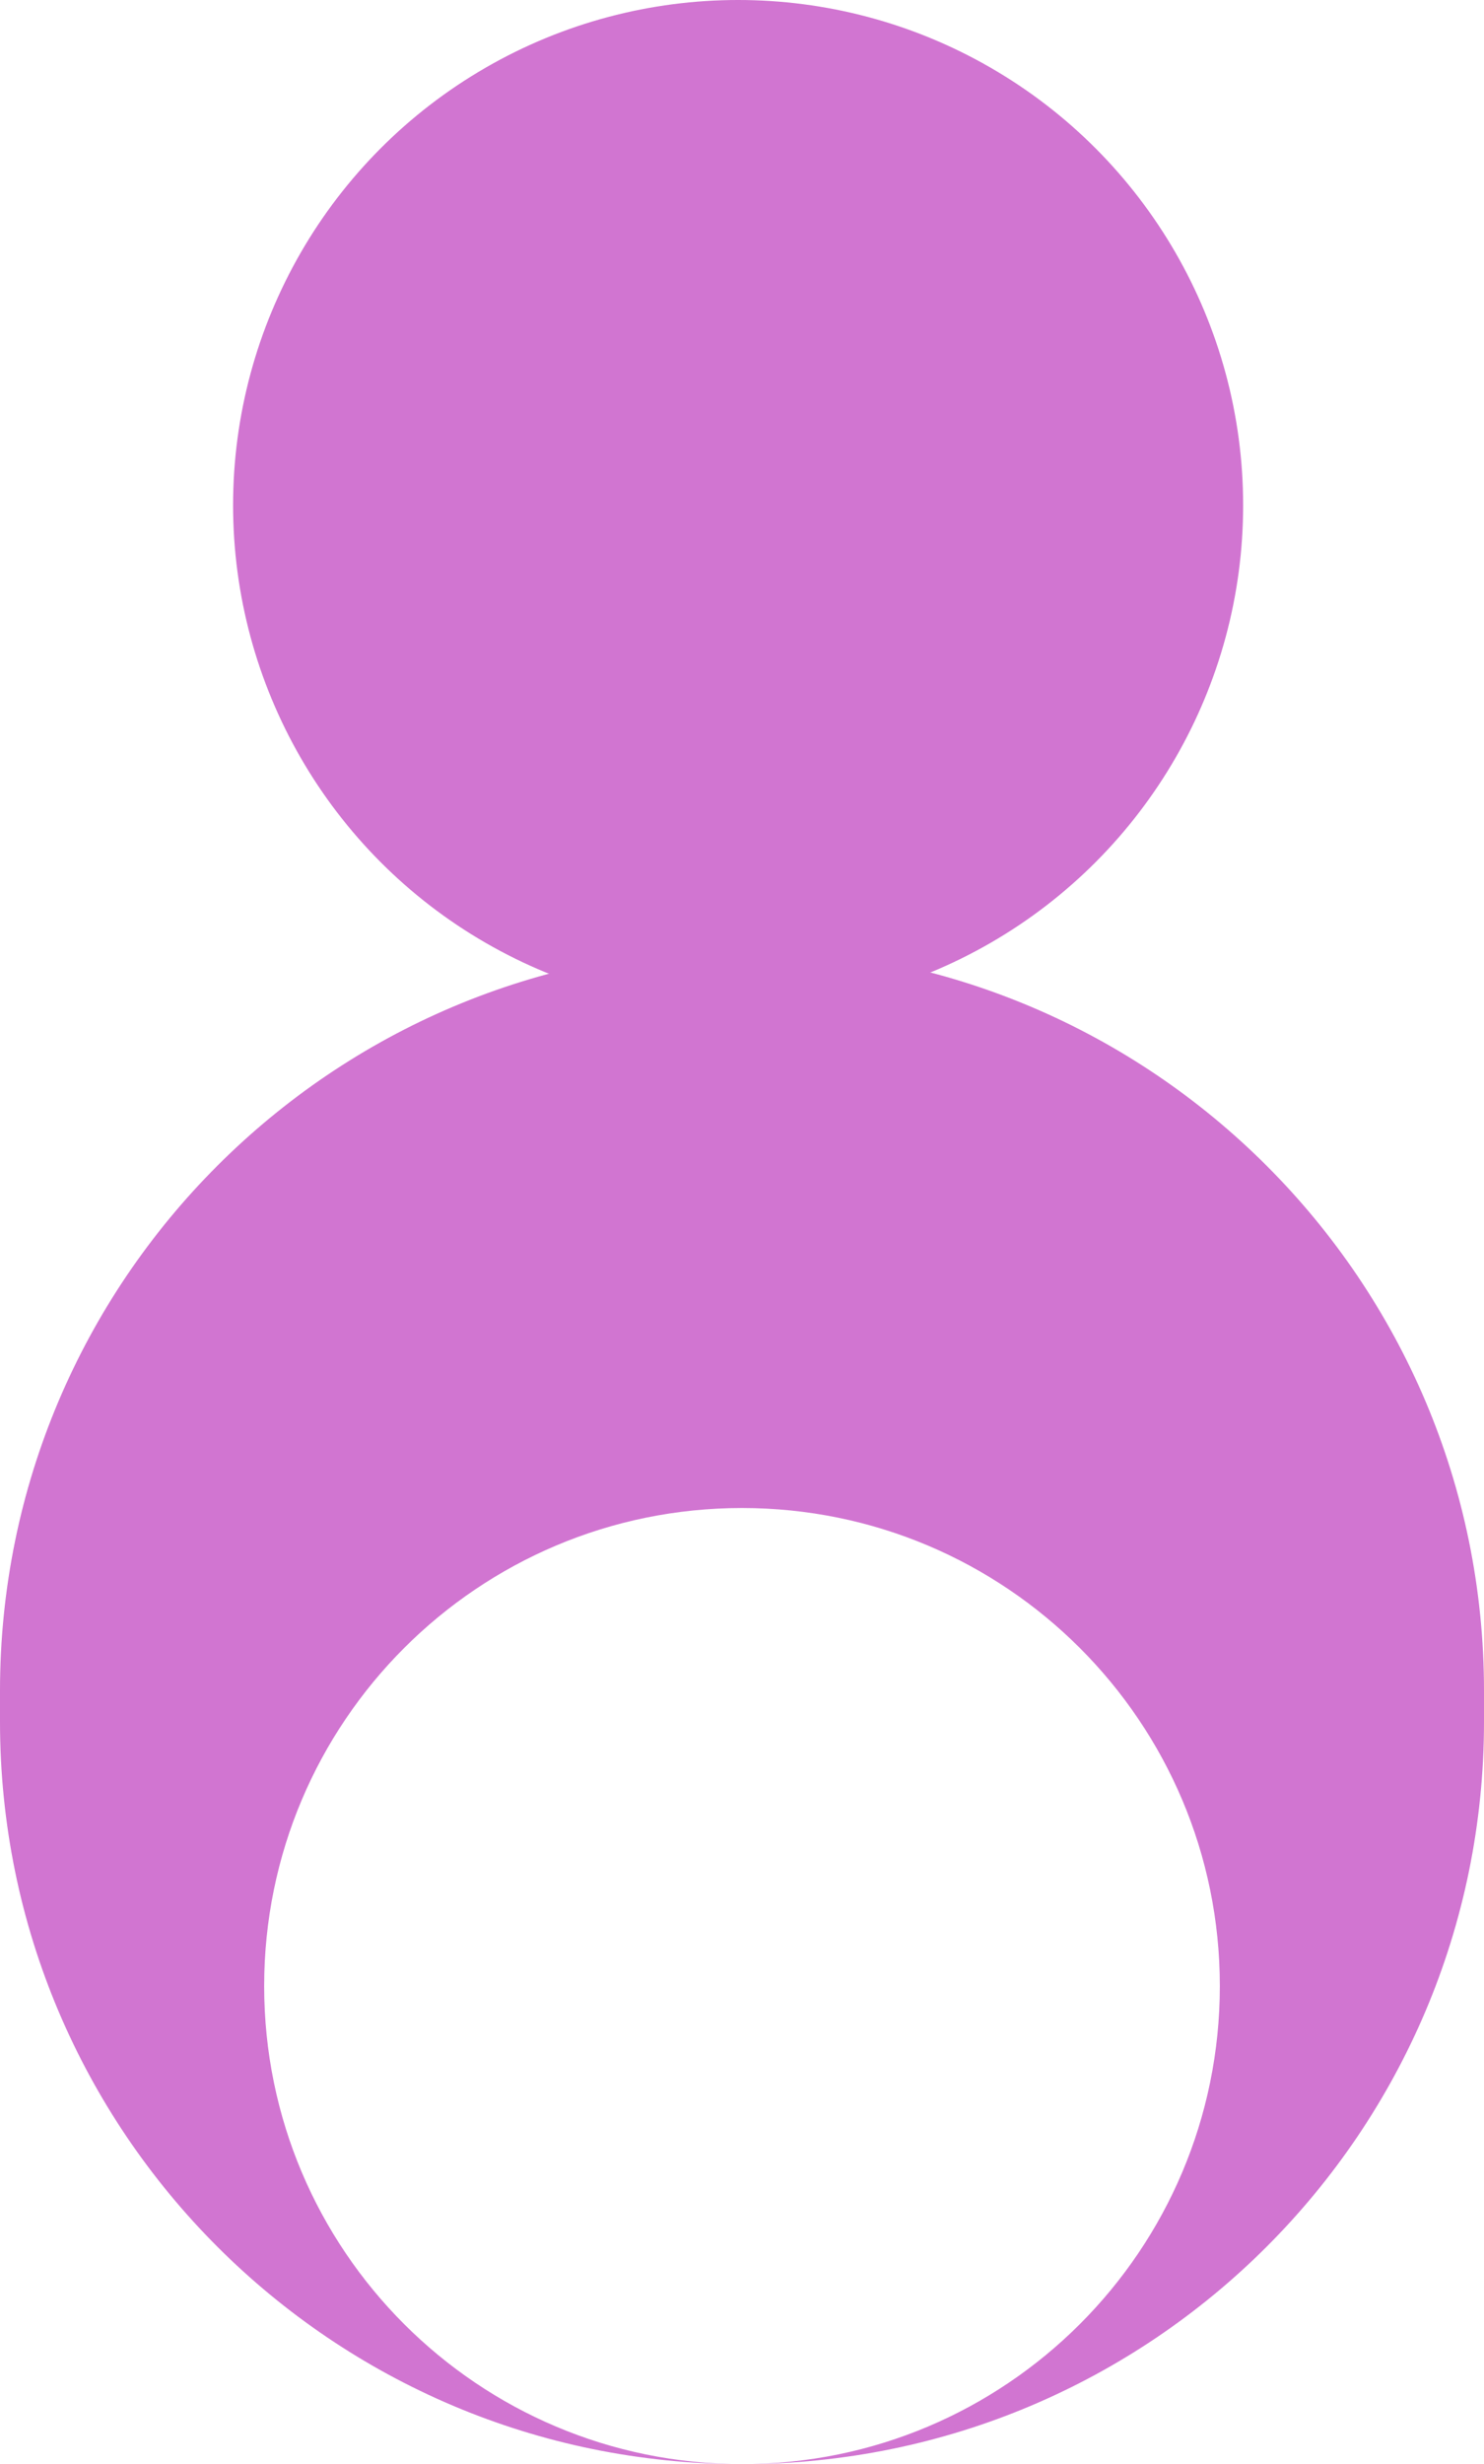 <svg width="191" height="317" viewBox="0 0 191 317" fill="none" xmlns="http://www.w3.org/2000/svg">
<circle cx="95" cy="65" r="65" fill="#D175D1"/>
<path fill-rule="evenodd" clip-rule="evenodd" d="M191 217.5C191 164.757 148.243 122 95.5 122C42.757 122 0 164.757 0 217.5V221.5C0 274.243 42.757 317 95.5 317C148.243 317 191 274.243 191 221.5V217.5ZM95.5 317C61.535 317 34 289.466 34 255.5C34 221.534 61.535 194 95.5 194C129.466 194 157 221.534 157 255.5C157 289.466 129.466 317 95.5 317Z" fill="#D175D1"/>
</svg>
